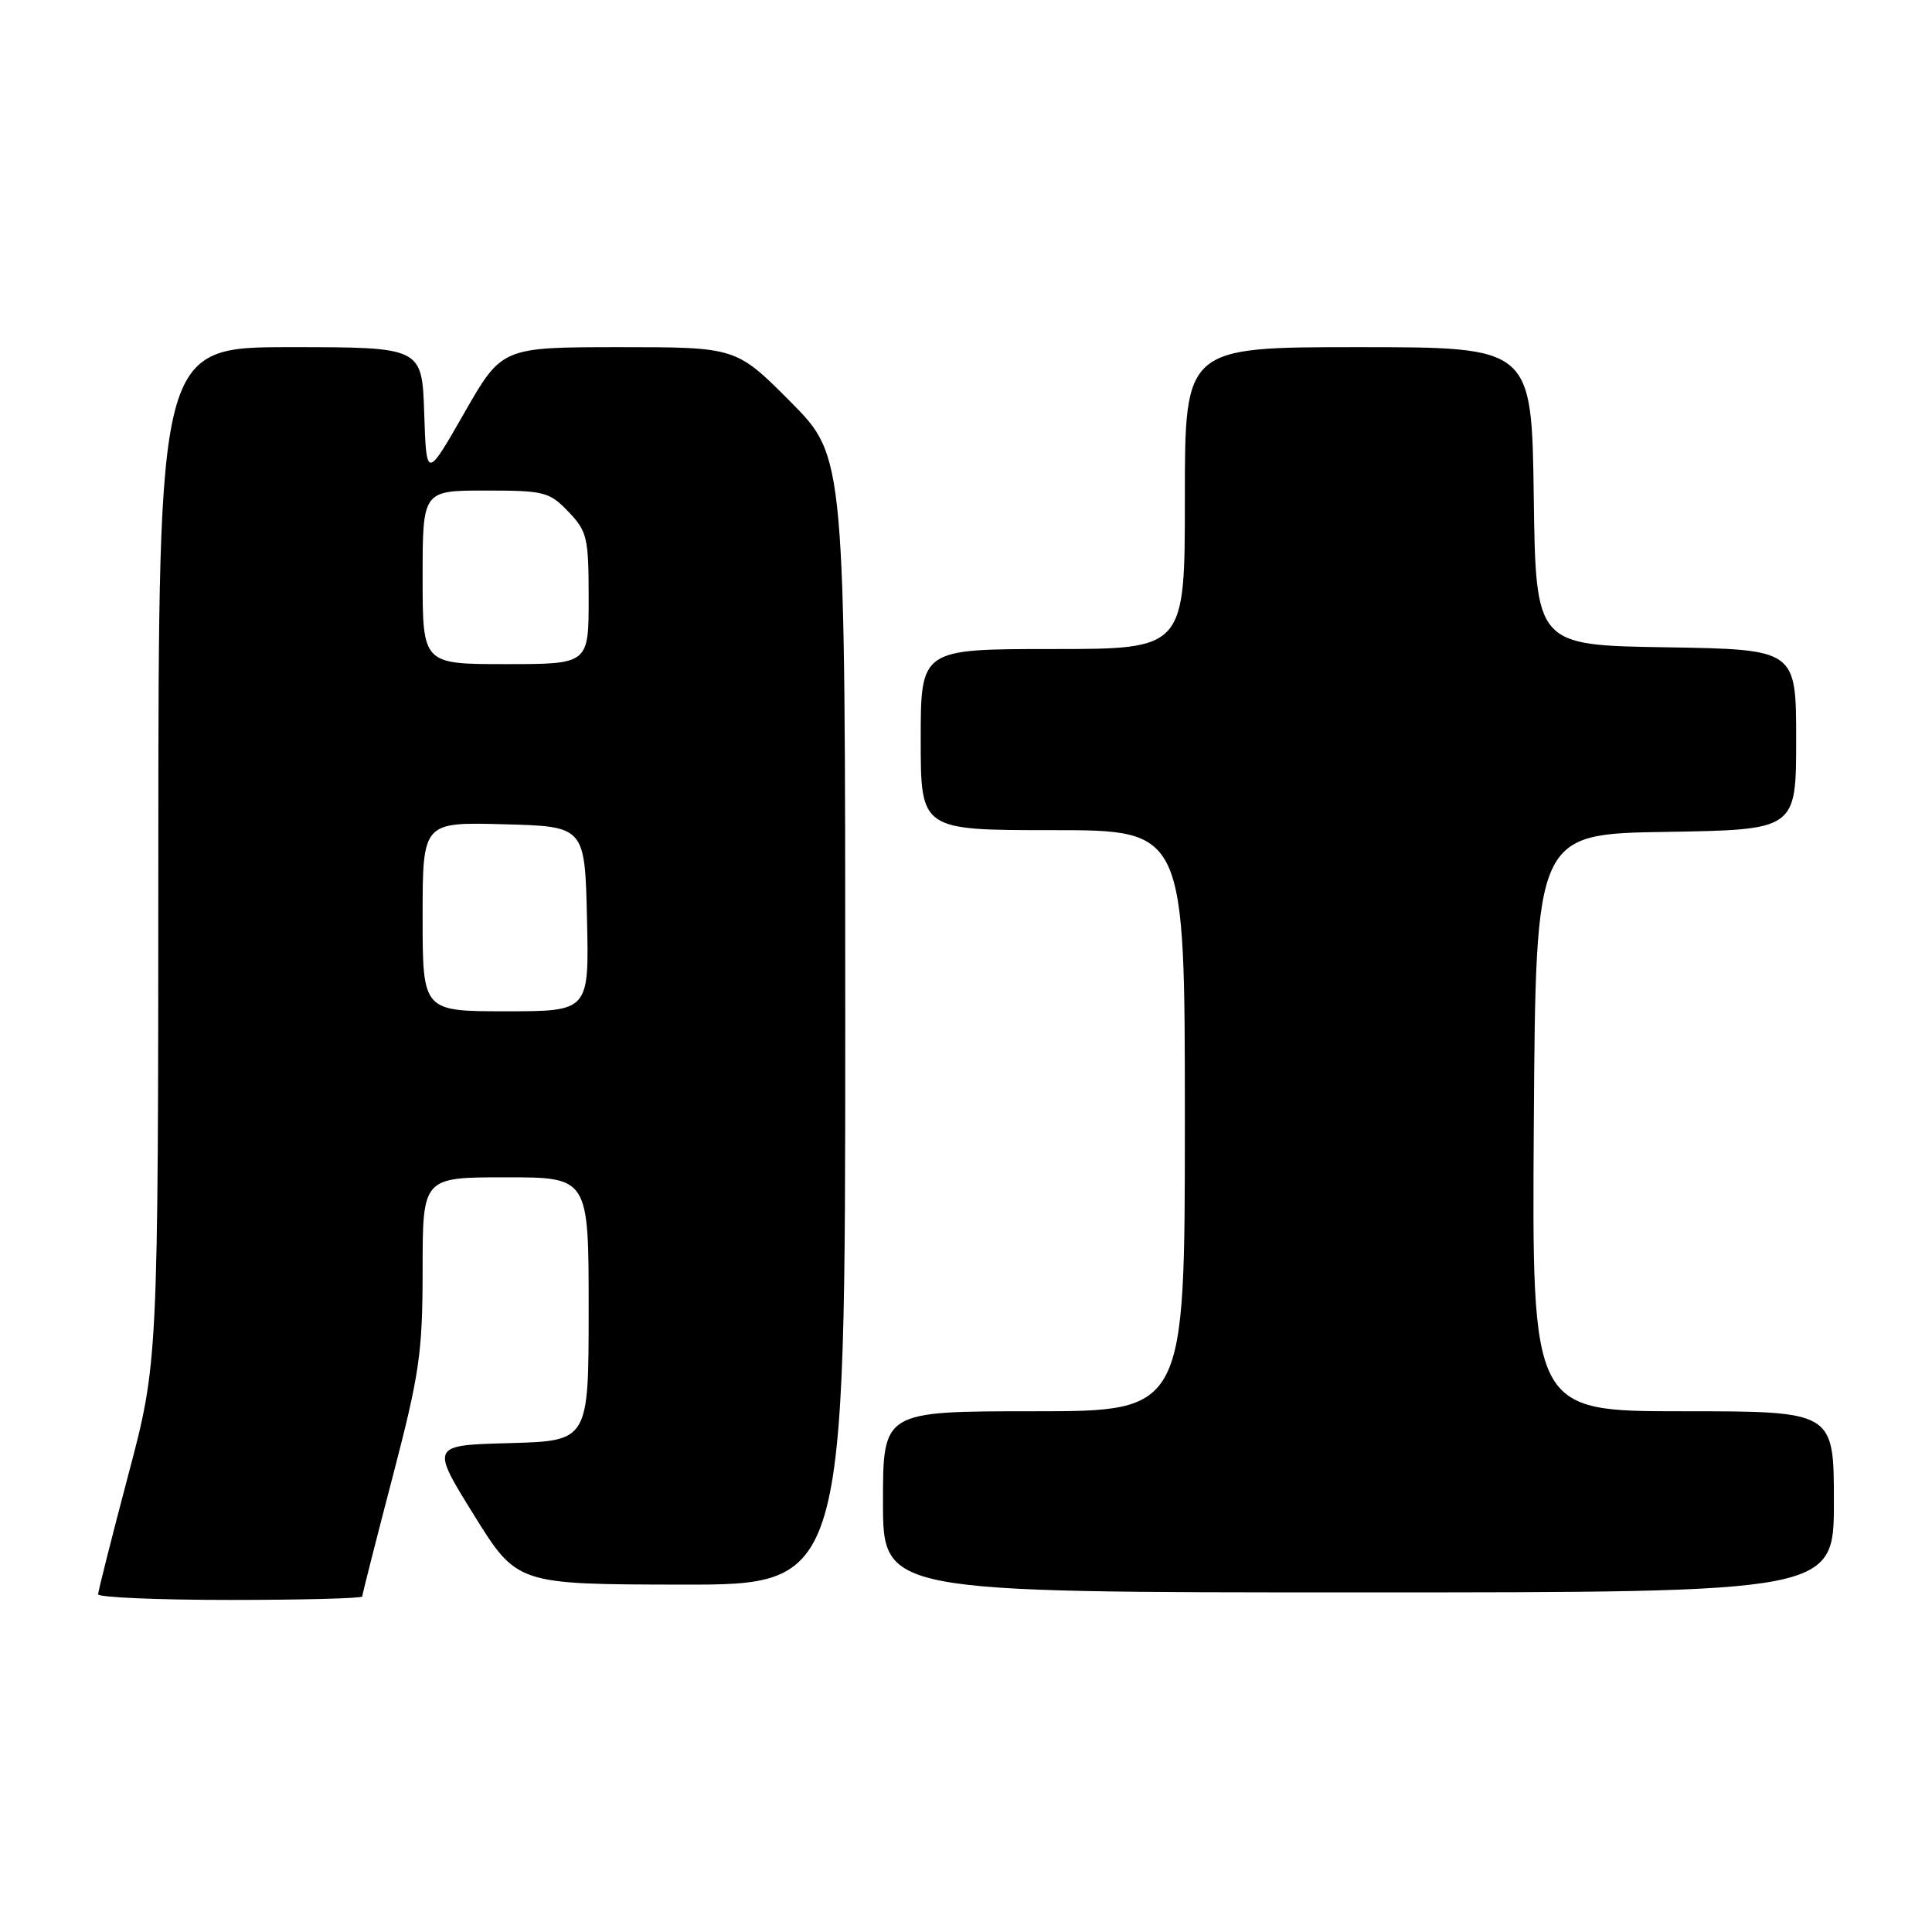 <?xml version="1.0" encoding="UTF-8" standalone="no"?>
<!DOCTYPE svg PUBLIC "-//W3C//DTD SVG 1.1//EN" "http://www.w3.org/Graphics/SVG/1.1/DTD/svg11.dtd" >
<svg xmlns="http://www.w3.org/2000/svg" xmlns:xlink="http://www.w3.org/1999/xlink" version="1.1" viewBox="0 0 256 256">
 <g >
 <path fill="currentColor"
d=" M 48.00 211.54 C 48.00 211.29 49.80 204.20 52.00 195.79 C 55.60 181.98 55.99 179.31 56.00 168.25 C 56.00 156.00 56.00 156.00 67.00 156.00 C 78.00 156.00 78.00 156.00 78.00 173.47 C 78.00 190.93 78.00 190.93 67.53 191.22 C 57.07 191.50 57.07 191.50 62.78 200.72 C 68.50 209.93 68.50 209.93 90.25 209.97 C 112.00 210.00 112.00 210.00 112.00 135.27 C 112.00 60.55 112.00 60.55 104.78 53.27 C 97.55 46.00 97.55 46.00 82.03 46.00 C 66.50 46.01 66.50 46.01 61.50 54.75 C 56.50 63.49 56.50 63.49 56.21 54.75 C 55.92 46.00 55.92 46.00 38.46 46.00 C 21.00 46.00 21.00 46.00 20.98 113.25 C 20.96 180.50 20.96 180.50 16.98 195.50 C 14.80 203.75 13.01 210.84 13.00 211.25 C 13.00 211.66 20.88 212.00 30.50 212.00 C 40.12 212.00 48.00 211.79 48.00 211.54 Z  M 243.00 199.00 C 243.00 187.00 243.00 187.00 222.99 187.00 C 202.98 187.00 202.98 187.00 203.24 148.75 C 203.50 110.50 203.50 110.50 220.75 110.23 C 238.00 109.95 238.00 109.95 238.00 98.00 C 238.00 86.05 238.00 86.05 220.75 85.77 C 203.50 85.50 203.50 85.50 203.23 65.75 C 202.96 46.00 202.96 46.00 179.98 46.00 C 157.00 46.00 157.00 46.00 157.00 66.00 C 157.00 86.00 157.00 86.00 139.50 86.00 C 122.00 86.00 122.00 86.00 122.00 98.00 C 122.00 110.00 122.00 110.00 139.50 110.00 C 157.00 110.00 157.00 110.00 157.00 148.50 C 157.00 187.00 157.00 187.00 137.00 187.00 C 117.00 187.00 117.00 187.00 117.00 199.00 C 117.00 211.00 117.00 211.00 180.00 211.00 C 243.00 211.00 243.00 211.00 243.00 199.00 Z  M 56.00 121.47 C 56.00 108.93 56.00 108.93 66.75 109.22 C 77.50 109.50 77.50 109.50 77.78 121.75 C 78.06 134.00 78.06 134.00 67.03 134.00 C 56.00 134.00 56.00 134.00 56.00 121.47 Z  M 56.00 76.50 C 56.00 65.00 56.00 65.00 64.31 65.00 C 72.12 65.00 72.79 65.17 75.31 67.80 C 77.81 70.41 78.00 71.23 78.00 79.30 C 78.00 88.00 78.00 88.00 67.00 88.00 C 56.00 88.00 56.00 88.00 56.00 76.50 Z "/>
</g>
</svg>